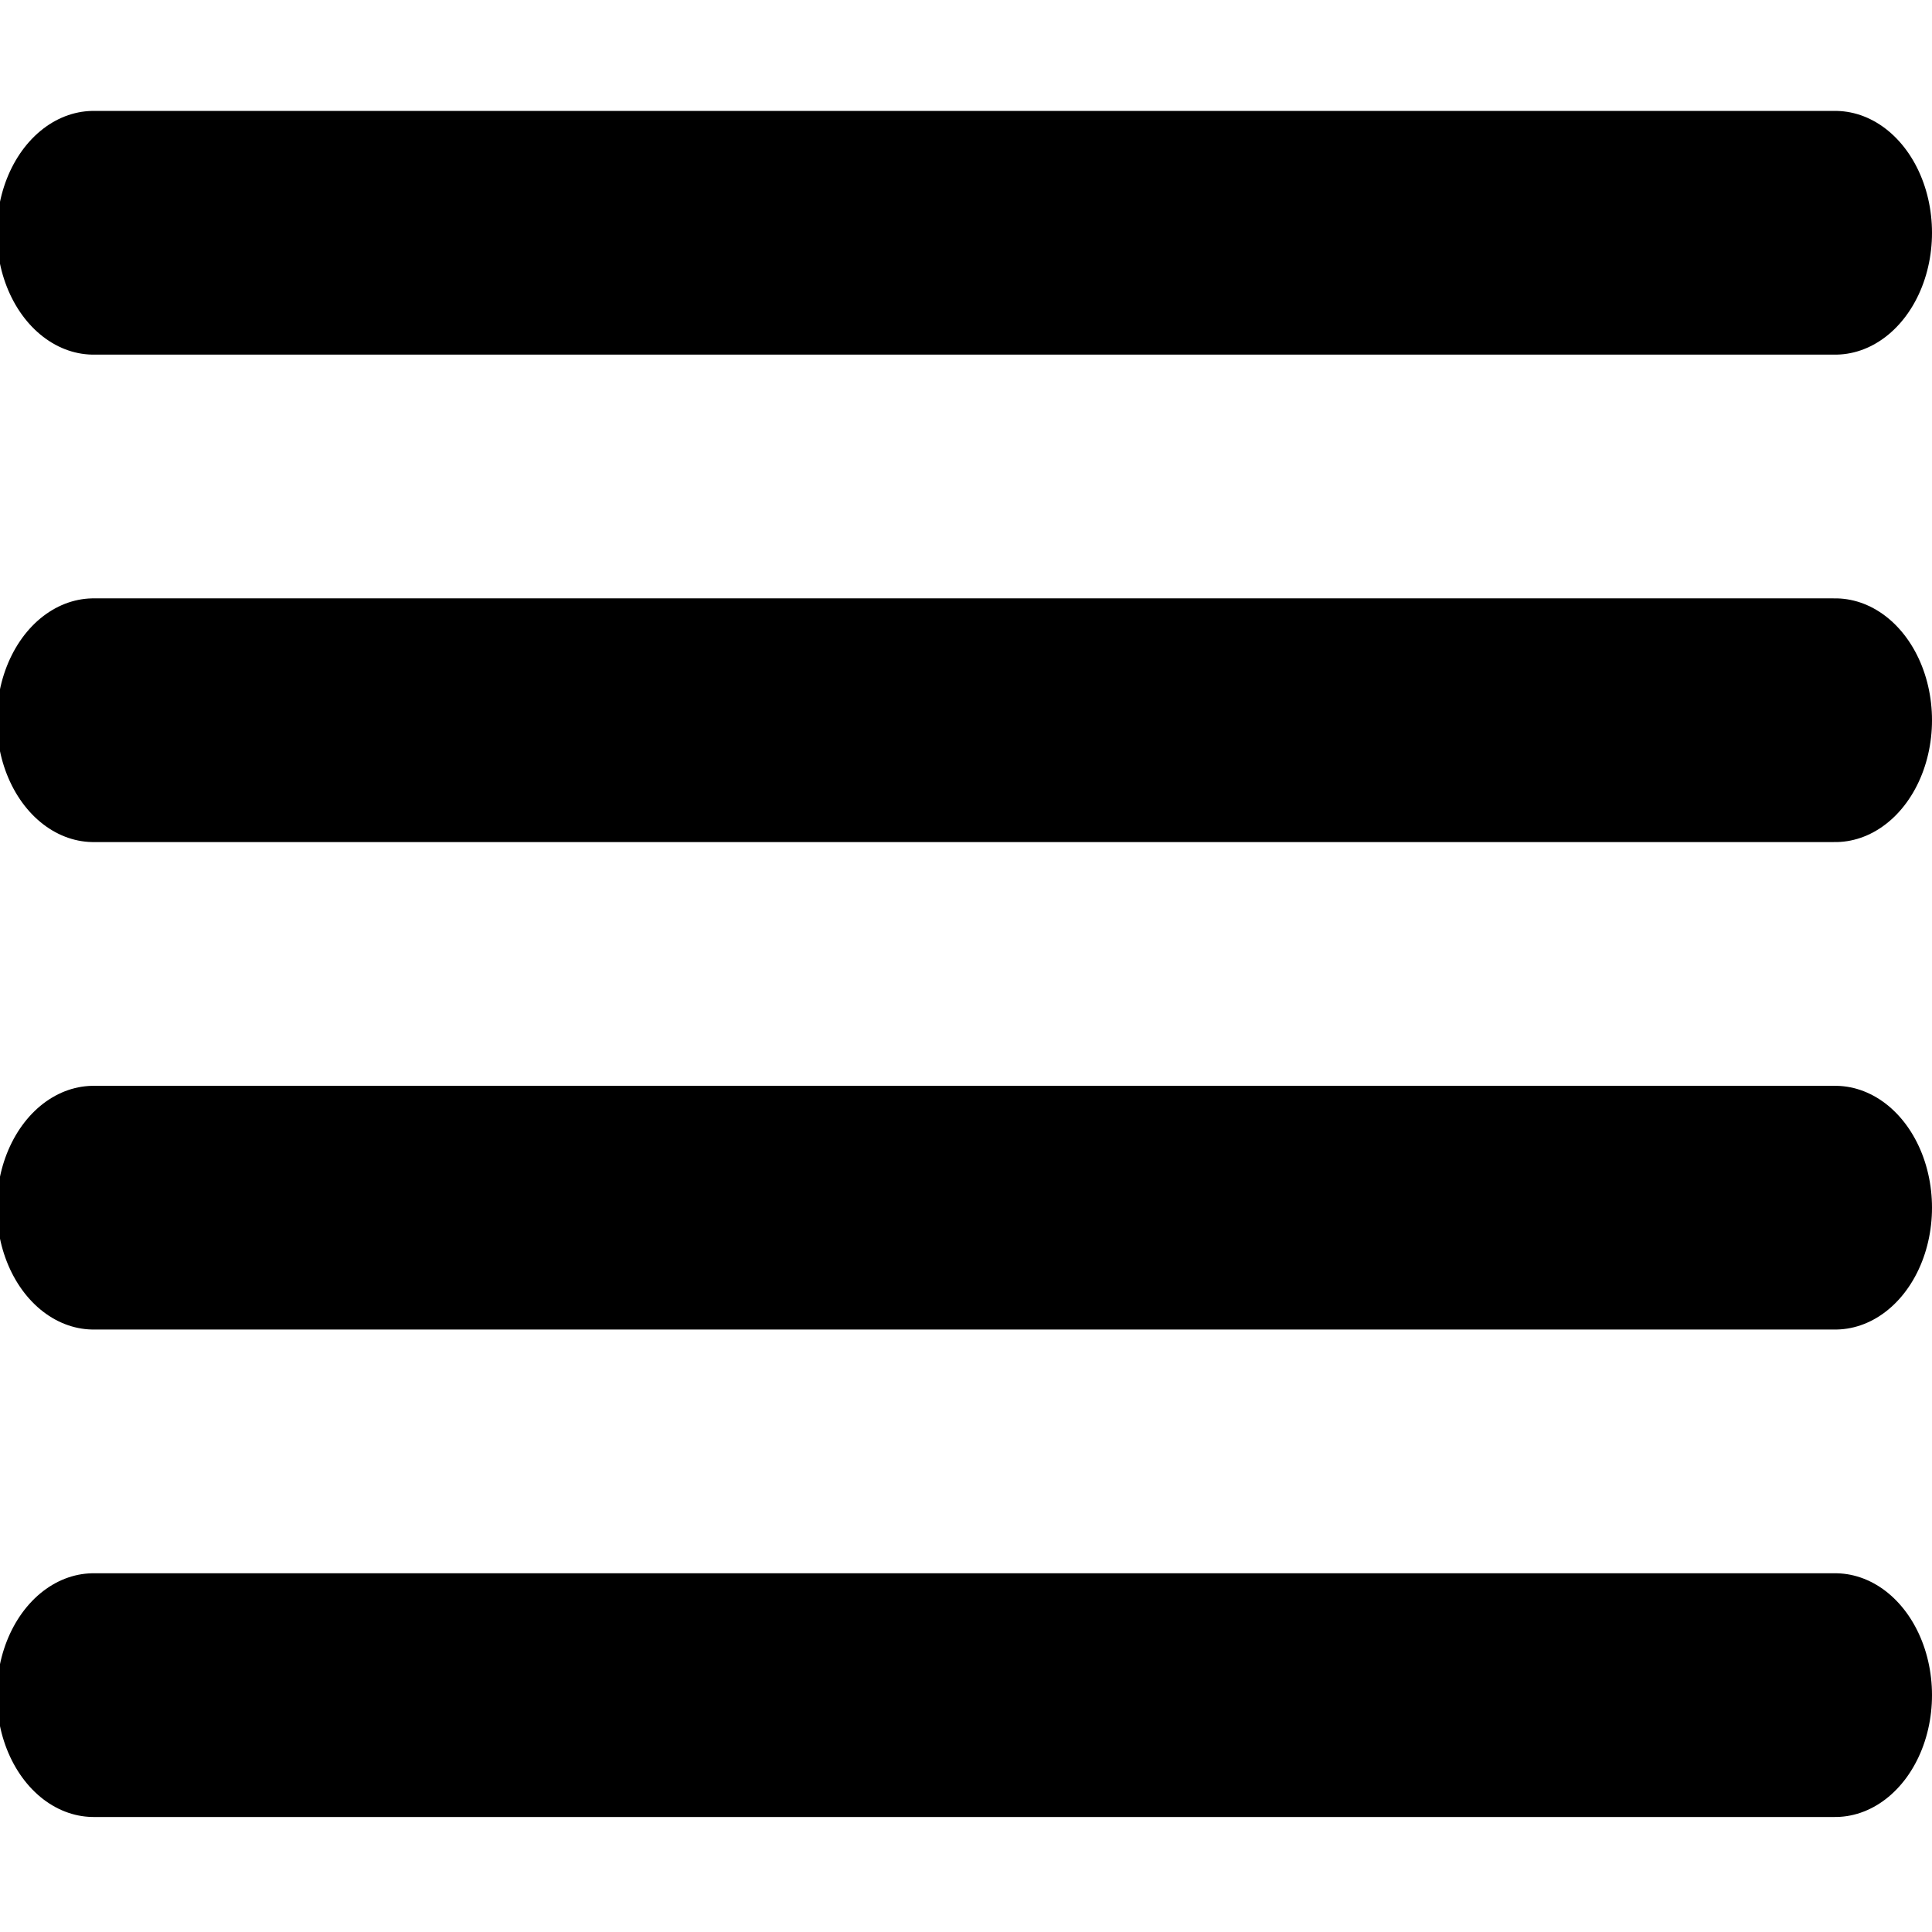 <?xml version="1.0" encoding="UTF-8" standalone="no"?>
<svg
   xmlns:dc="http://purl.org/dc/elements/1.1/"
   xmlns:cc="http://creativecommons.org/ns#"
   xmlns:rdf="http://www.w3.org/1999/02/22-rdf-syntax-ns#"
   xmlns:svg="http://www.w3.org/2000/svg"
   xmlns="http://www.w3.org/2000/svg"
   xmlns:sodipodi="http://sodipodi.sourceforge.net/DTD/sodipodi-0.dtd"
   xmlns:inkscape="http://www.inkscape.org/namespaces/inkscape"
   sodipodi:docname="icon_menu.svg"
   inkscape:version="1.0 (4035a4fb49, 2020-05-01)"
   id="svg14191"
   version="1.1"
   viewBox="0 0 4.233 4.233"
   height="16"
   width="16">
  <defs
     id="defs14185" />
  <sodipodi:namedview
     inkscape:window-maximized="0"
     inkscape:window-y="0"
     inkscape:window-x="0"
     inkscape:window-height="728"
     inkscape:window-width="1366"
     units="px"
     showgrid="false"
     inkscape:document-rotation="0"
     inkscape:current-layer="layer1"
     inkscape:document-units="mm"
     inkscape:cy="9.4008842"
     inkscape:cx="7.243825"
     inkscape:zoom="11.2"
     inkscape:pageshadow="2"
     inkscape:pageopacity="0.0"
     borderopacity="1.0"
     bordercolor="#666666"
     pagecolor="#ffffff"
     id="base" />
  <g
     id="layer1"
     inkscape:groupmode="layer"
     inkscape:label="Слой 1">
    <g
       style="fill:none;stroke:currentColor;stroke-width:2;stroke-linecap:round;stroke-linejoin:round"
       id="g286"
       transform="matrix(-0.212,0,0,0.267,4.657,-1.092)">
      <line
         id="line266"
         y2="10"
         x2="3"
         y1="10"
         x1="21" />
      <line
         id="line268"
         y2="6"
         x2="3"
         y1="6"
         x1="21" />
      <line
         id="line270"
         y2="14"
         x2="3"
         y1="14"
         x1="21" />
      <line
         id="line272"
         y2="18"
         x2="3"
         y1="18"
         x1="21" />
    </g>
  </g>
</svg>
